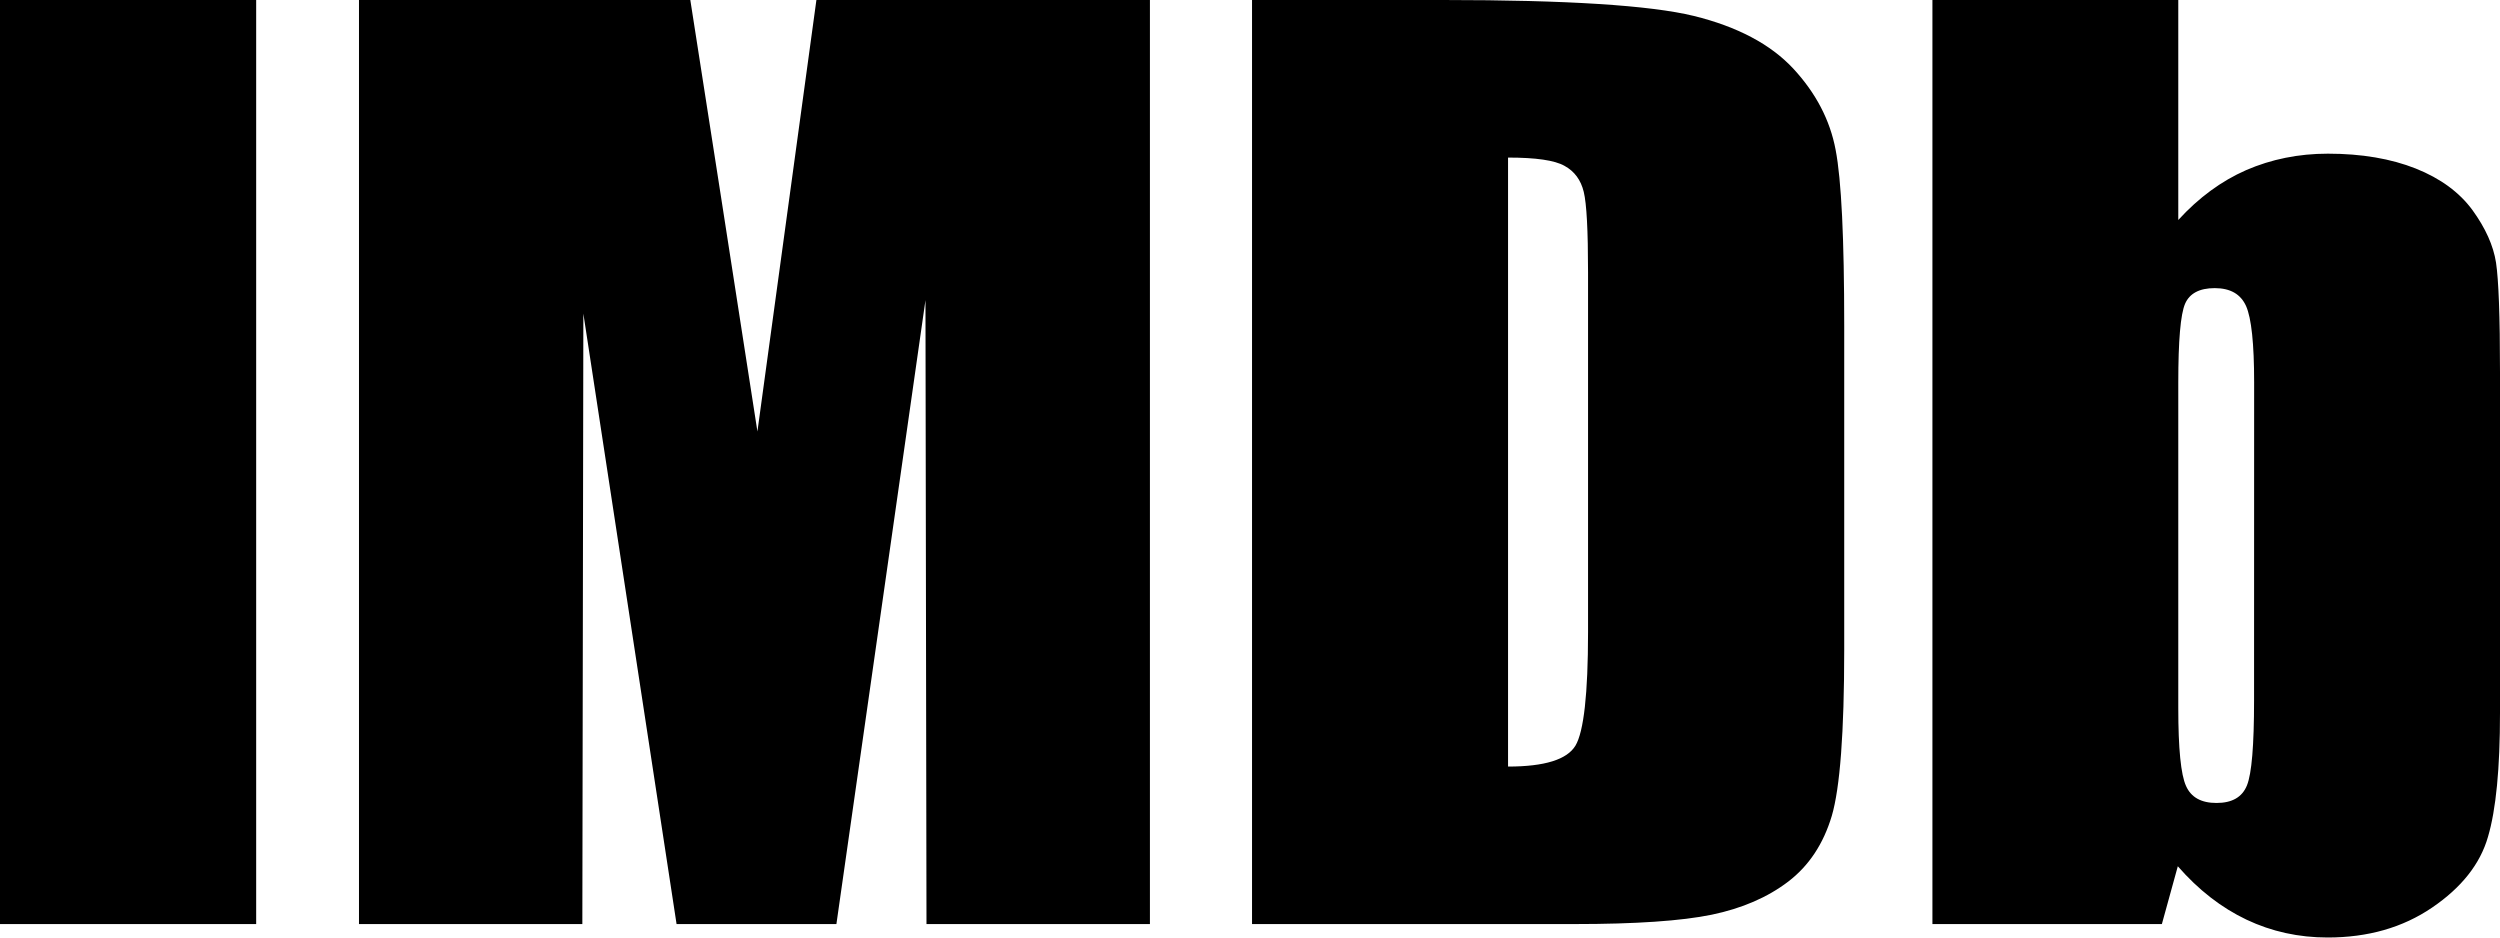 <svg width="32" height="12" viewBox="0 0 32 12" fill="none" xmlns="http://www.w3.org/2000/svg">
<path d="M0 0H3.279V11.828H0V0ZM14.719 0V11.828H11.859L11.846 3.842L10.706 11.828H8.66L7.467 4.014L7.454 11.828H4.595V0H8.836C8.949 0.718 9.078 1.559 9.229 2.52L9.695 5.523L10.45 0H14.719ZM19.303 2.017V9.812C19.77 9.812 20.058 9.723 20.166 9.544C20.272 9.366 20.327 8.882 20.327 8.092V3.487C20.327 2.95 20.309 2.607 20.272 2.456C20.235 2.304 20.154 2.193 20.026 2.123C19.899 2.051 19.658 2.017 19.303 2.017ZM16.026 0H18.474C20.054 0 21.124 0.068 21.681 0.204C22.238 0.341 22.662 0.566 22.952 0.876C23.242 1.189 23.424 1.535 23.496 1.918C23.57 2.301 23.606 3.051 23.606 4.171V8.314C23.606 9.376 23.552 10.085 23.447 10.443C23.34 10.801 23.155 11.081 22.89 11.284C22.625 11.486 22.299 11.627 21.911 11.708C21.522 11.788 20.937 11.828 20.154 11.828H16.026V0H16.026ZM28.853 4.897C28.853 4.397 28.818 4.072 28.75 3.918C28.681 3.765 28.549 3.688 28.348 3.688C28.153 3.688 28.026 3.756 27.969 3.888C27.911 4.022 27.882 4.358 27.882 4.897V9.063C27.882 9.583 27.915 9.915 27.981 10.06C28.046 10.207 28.177 10.278 28.371 10.278C28.57 10.278 28.7 10.204 28.761 10.053C28.822 9.902 28.852 9.541 28.852 8.967L28.853 4.897ZM27.882 0V2.816C28.143 2.53 28.433 2.317 28.752 2.177C29.073 2.038 29.422 1.967 29.797 1.967C30.228 1.967 30.603 2.031 30.921 2.157C31.239 2.284 31.481 2.462 31.648 2.69C31.814 2.919 31.915 3.143 31.949 3.361C31.982 3.58 32 4.046 32 4.762V9.125C32 9.835 31.949 10.364 31.846 10.712C31.746 11.06 31.506 11.362 31.131 11.617C30.755 11.873 30.31 12 29.794 12C29.423 12 29.077 11.924 28.756 11.772C28.434 11.619 28.14 11.391 27.876 11.088L27.672 11.828H24.735V0H27.882Z" fill="black"/>
</svg>
